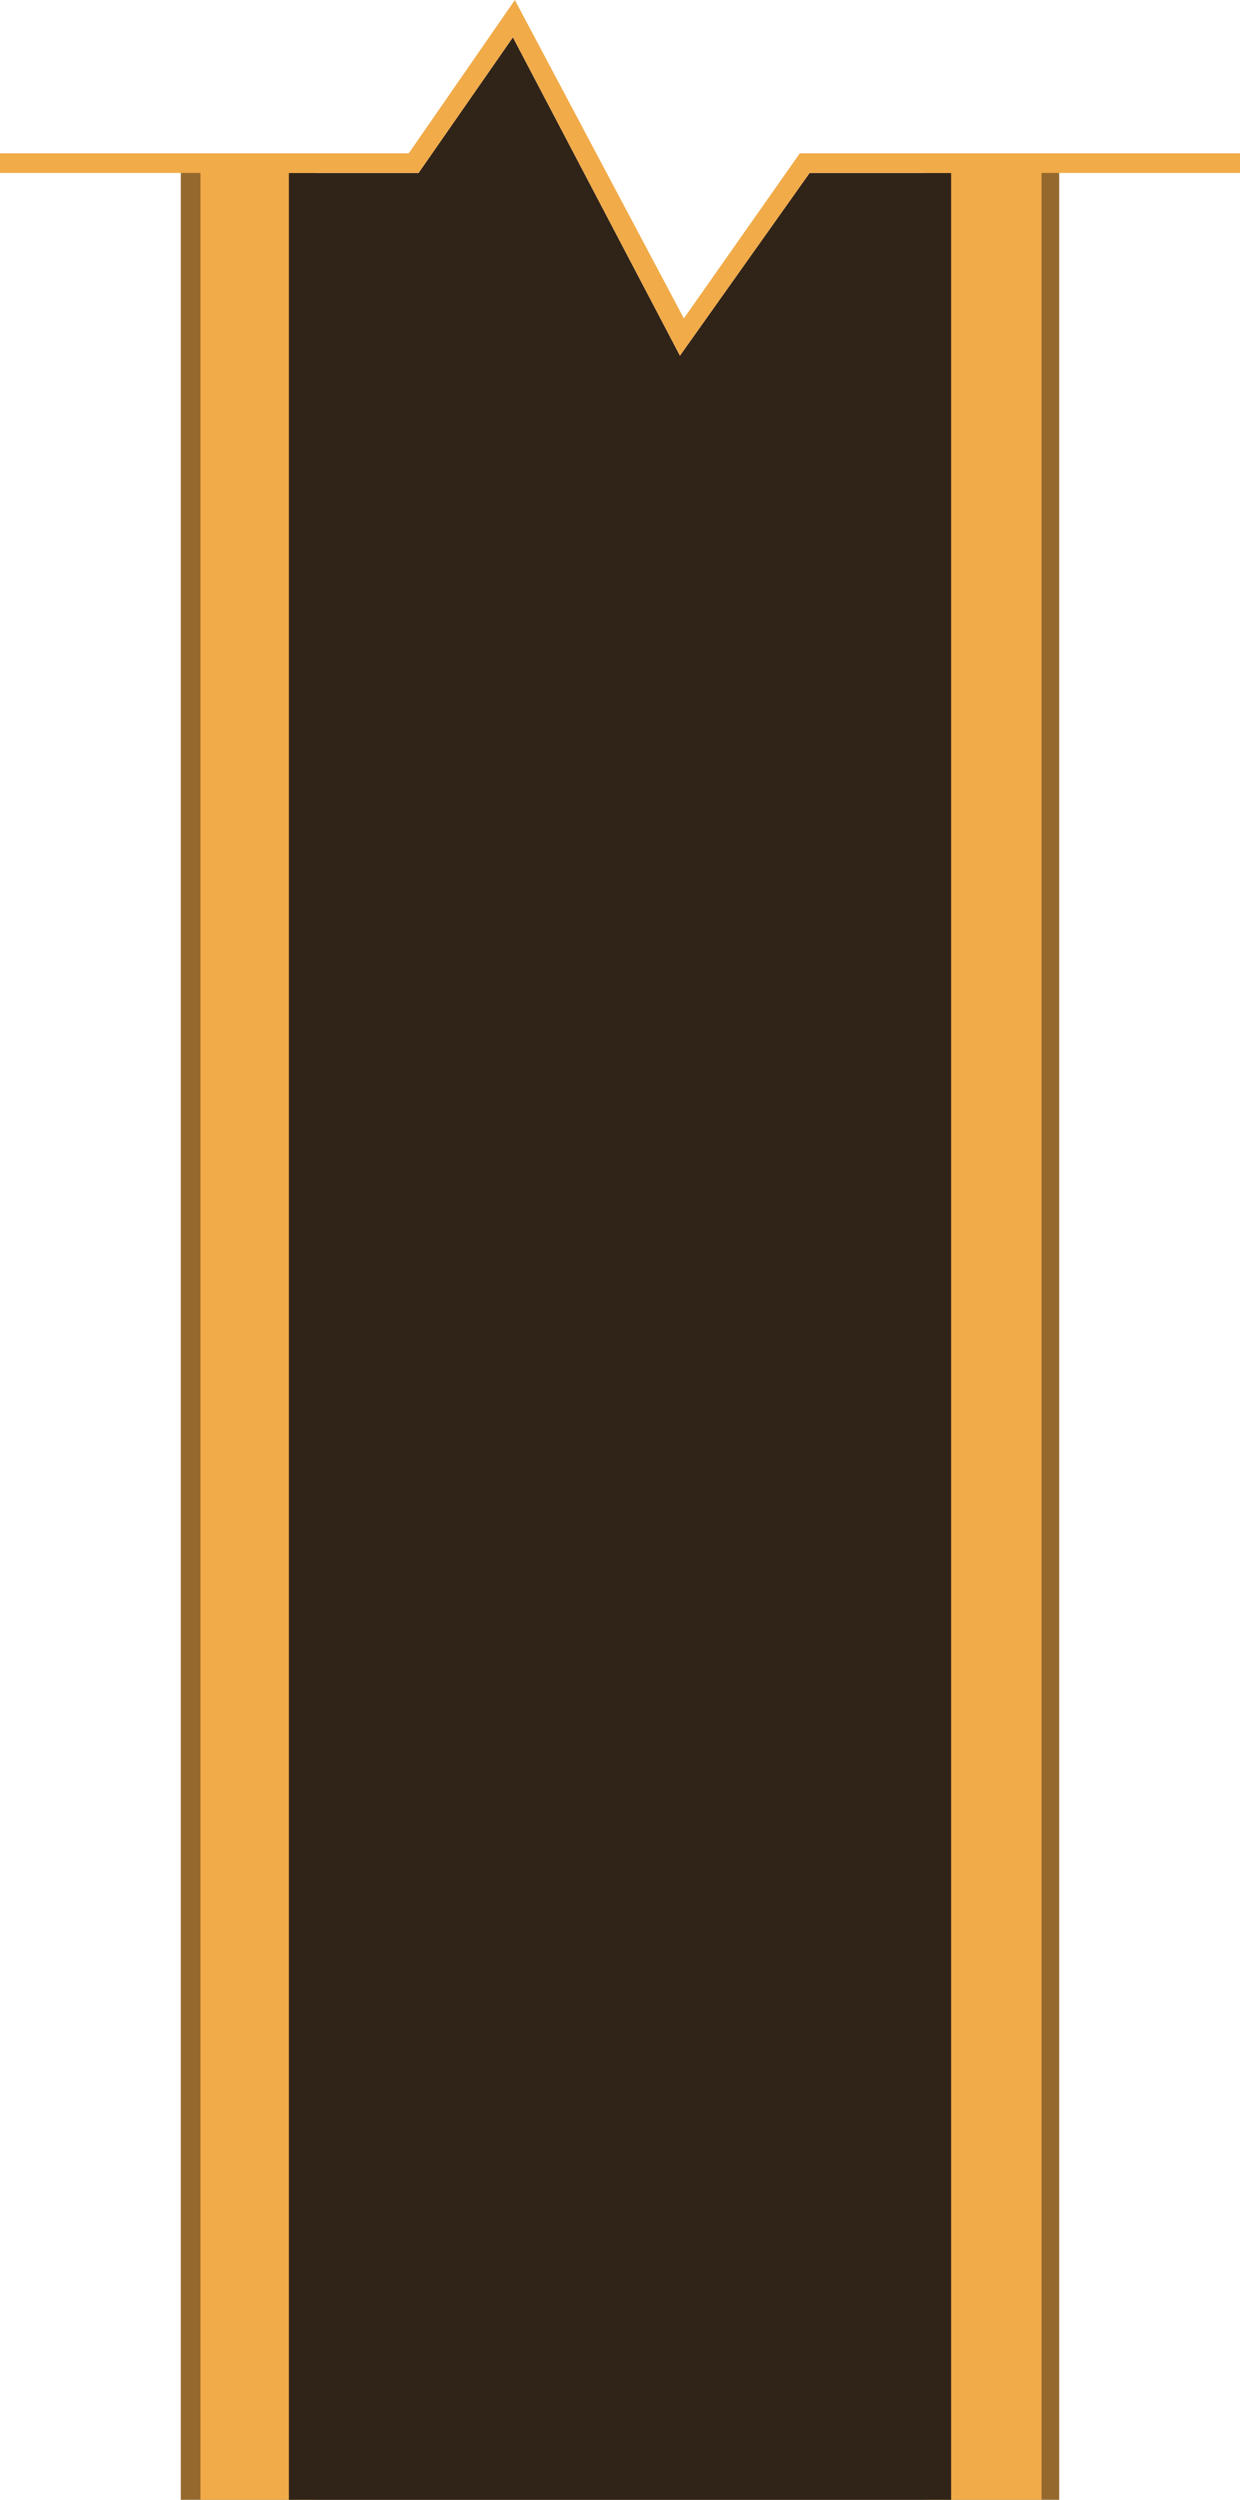 <?xml version="1.0" encoding="utf-8"?>
<svg id="ada7b6a2-e7d0-4f2b-aad5-ed3d0e3ce2f2" data-name="图层 1" xmlns="http://www.w3.org/2000/svg" xmlns:xlink="http://www.w3.org/1999/xlink"  viewBox="0 0 63.1 127.2"><title>皮带</title><rect x="11.7" y="113.8" width="4" height="2" style="fill:#828d94"/><rect x="11.7" y="106.2" width="4" height="2" style="fill:#828d94"/><rect x="11.7" y="98.6" width="4" height="2" style="fill:#828d94"/><rect x="11.7" y="91" width="4" height="2" style="fill:#828d94"/><rect x="11.7" y="83.4" width="4" height="2" style="fill:#828d94"/><rect x="11.7" y="75.8" width="4" height="2" style="fill:#828d94"/><rect x="11.7" y="68.2" width="4" height="2" style="fill:#828d94"/><rect x="11.7" y="60.6" width="4" height="2" style="fill:#828d94"/><rect x="11.7" y="53" width="4" height="2" style="fill:#828d94"/><rect x="11.7" y="45.4" width="4" height="2" style="fill:#828d94"/><rect x="11.7" y="37.8" width="4" height="2" style="fill:#828d94"/><rect x="11.7" y="30.2" width="4" height="2" style="fill:#828d94"/><rect x="11.7" y="22.6" width="4" height="2" style="fill:#828d94"/><rect x="11.7" y="15" width="4" height="2" style="fill:#828d94"/><rect x="49.4" y="114.1" width="4" height="2" style="fill:#828d94"/><rect x="49.4" y="106.5" width="4" height="2" style="fill:#828d94"/><rect x="49.4" y="98.9" width="4" height="2" style="fill:#828d94"/><rect x="49.4" y="91.3" width="4" height="2" style="fill:#828d94"/><rect x="49.4" y="83.7" width="4" height="2" style="fill:#828d94"/><rect x="49.4" y="76.1" width="4" height="2" style="fill:#828d94"/><rect x="49.4" y="68.5" width="4" height="2" style="fill:#828d94"/><rect x="49.4" y="60.9" width="4" height="2" style="fill:#828d94"/><rect x="49.4" y="53.3" width="4" height="2" style="fill:#828d94"/><rect x="49.4" y="45.7" width="4" height="2" style="fill:#828d94"/><rect x="49.4" y="38.1" width="4" height="2" style="fill:#828d94"/><rect x="49.4" y="30.5" width="4" height="2" style="fill:#828d94"/><rect x="49.4" y="22.9" width="4" height="2" style="fill:#828d94"/><rect x="49.4" y="15.3" width="4" height="2" style="fill:#828d94"/><polygon points="53.9 127.2 9.2 127.2 9.2 8.2 34.6 18.5 53.9 8.2 53.9 127.2" style="fill:#95692d"/><rect x="10.2" y="8.2" width="5.9" height="119" style="fill:#f1ab49"/><rect x="47.1" y="8.2" width="5.9" height="119" style="fill:#f1ab49"/><polygon points="41.2 8.8 34.6 18.1 26.1 1.9 21.3 8.8 14.7 8.8 14.7 127.2 48.4 127.2 48.4 8.8 41.2 8.8" style="fill:#302419"/><polygon points="34.6 18.1 26.1 1.9 21.3 8.8 0 8.8 0 7.8 20.8 7.8 26.2 0 34.8 16.2 40.7 7.8 63.1 7.8 63.1 8.8 41.2 8.8 34.6 18.1" style="fill:#f1ab49"/></svg>
